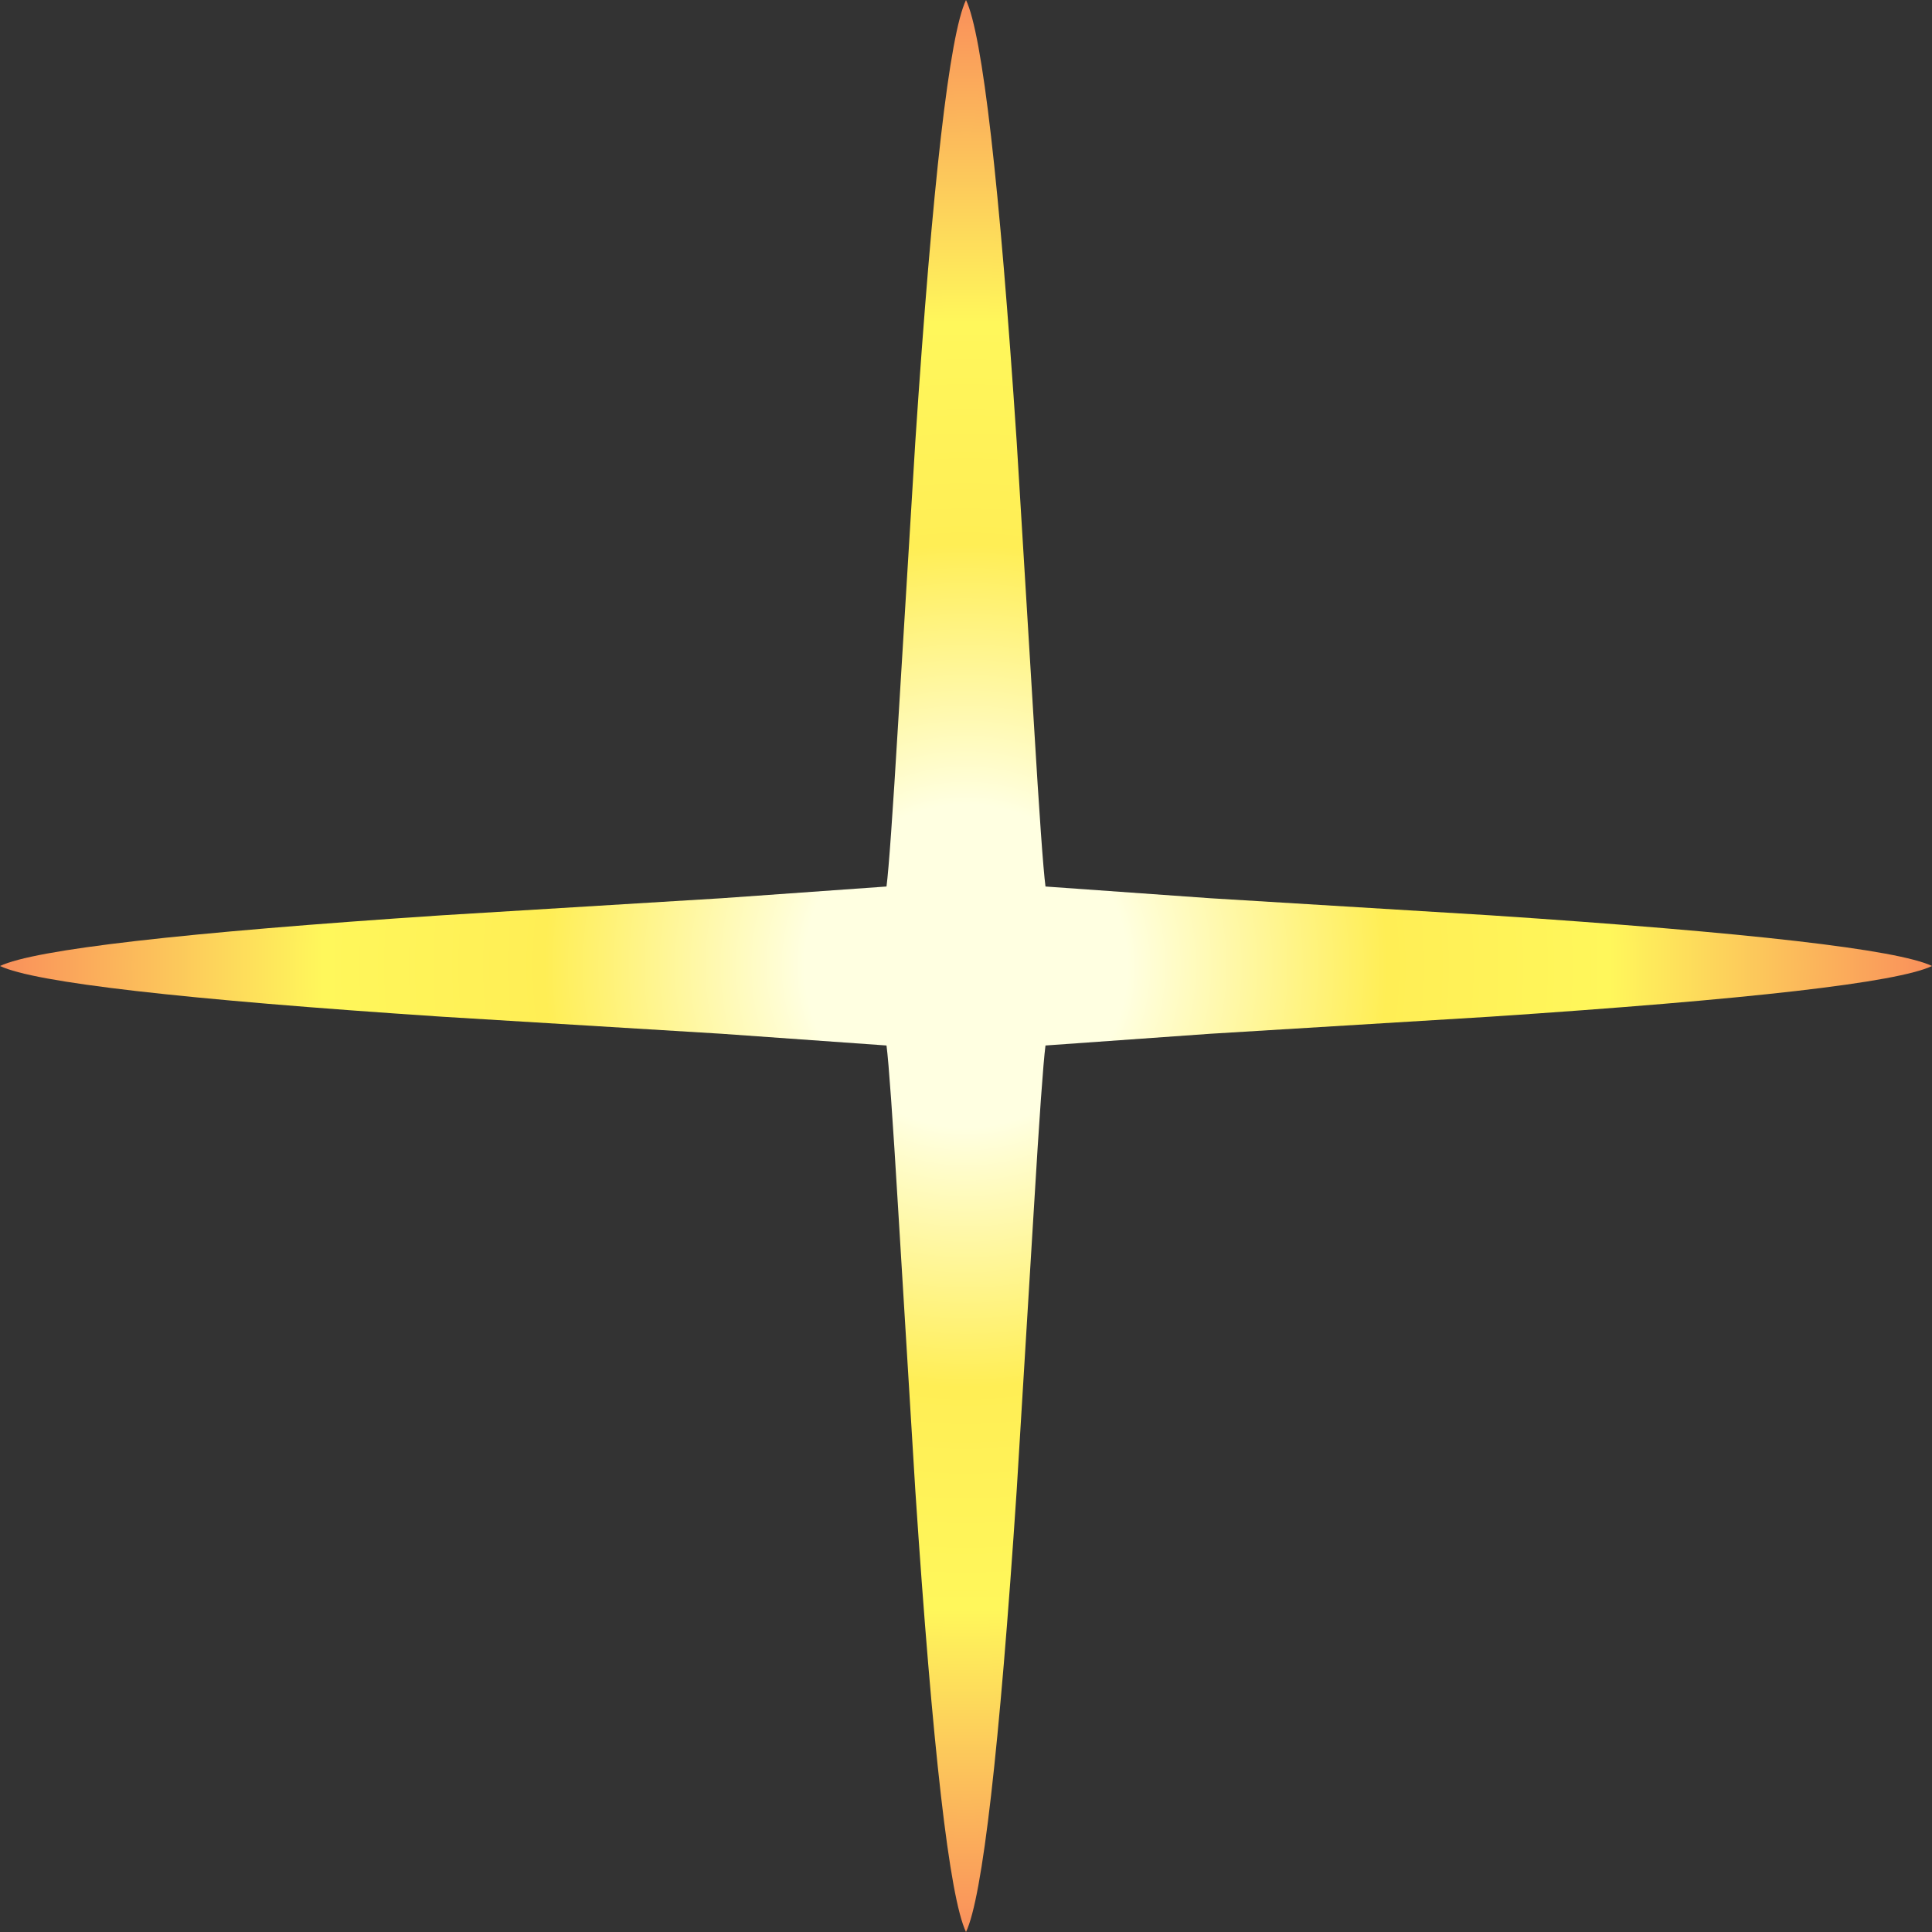 <?xml version="1.0" encoding="UTF-8" standalone="no"?>
<svg xmlns:xlink="http://www.w3.org/1999/xlink" height="768.0px" width="768.0px" xmlns="http://www.w3.org/2000/svg">
  <rect width="100%" height="100%" fill="#333333" stroke="none"/>
  <g transform="matrix(1.0, 0.0, 0.0, 1.0, 384.0, 384.0)">
    <path d="M20.15 -208.4 L26.95 -96.95 Q30.25 -41.9 31.6 -31.6 L96.95 -26.95 208.4 -20.15 Q363.3 -9.85 384.0 0.0 363.3 9.85 208.4 20.15 L96.95 26.95 31.6 31.6 Q30.25 41.9 26.95 96.95 L20.15 208.4 Q9.85 363.3 0.0 384.0 -9.85 363.3 -20.15 208.4 L-26.95 96.95 Q-30.25 41.9 -31.6 31.6 L-96.95 26.95 -208.4 20.15 Q-363.3 9.85 -384.0 0.0 -363.3 -9.85 -208.4 -20.15 L-96.95 -26.95 -31.6 -31.6 Q-30.25 -41.9 -26.95 -96.95 L-20.15 -208.4 Q-9.85 -363.3 0.0 -384.0 9.85 -363.3 20.15 -208.4" fill="url(#gradient0)" fill-rule="evenodd" stroke="none"/>
  </g>
  <defs>
    <radialGradient cx="0" cy="0" gradientTransform="matrix(0.474, 0.0, 0.0, 0.474, 0.0, 0.0)" gradientUnits="userSpaceOnUse" id="gradient0" r="819.2" spreadMethod="pad">
      <stop offset="0.165" stop-color="#ffffe1"/>
      <stop offset="0.431" stop-color="#ffee55"/>
      <stop offset="0.659" stop-color="#fff75b"/>
      <stop offset="0.992" stop-color="#f98e5b"/>
    </radialGradient>
  </defs>
</svg>
